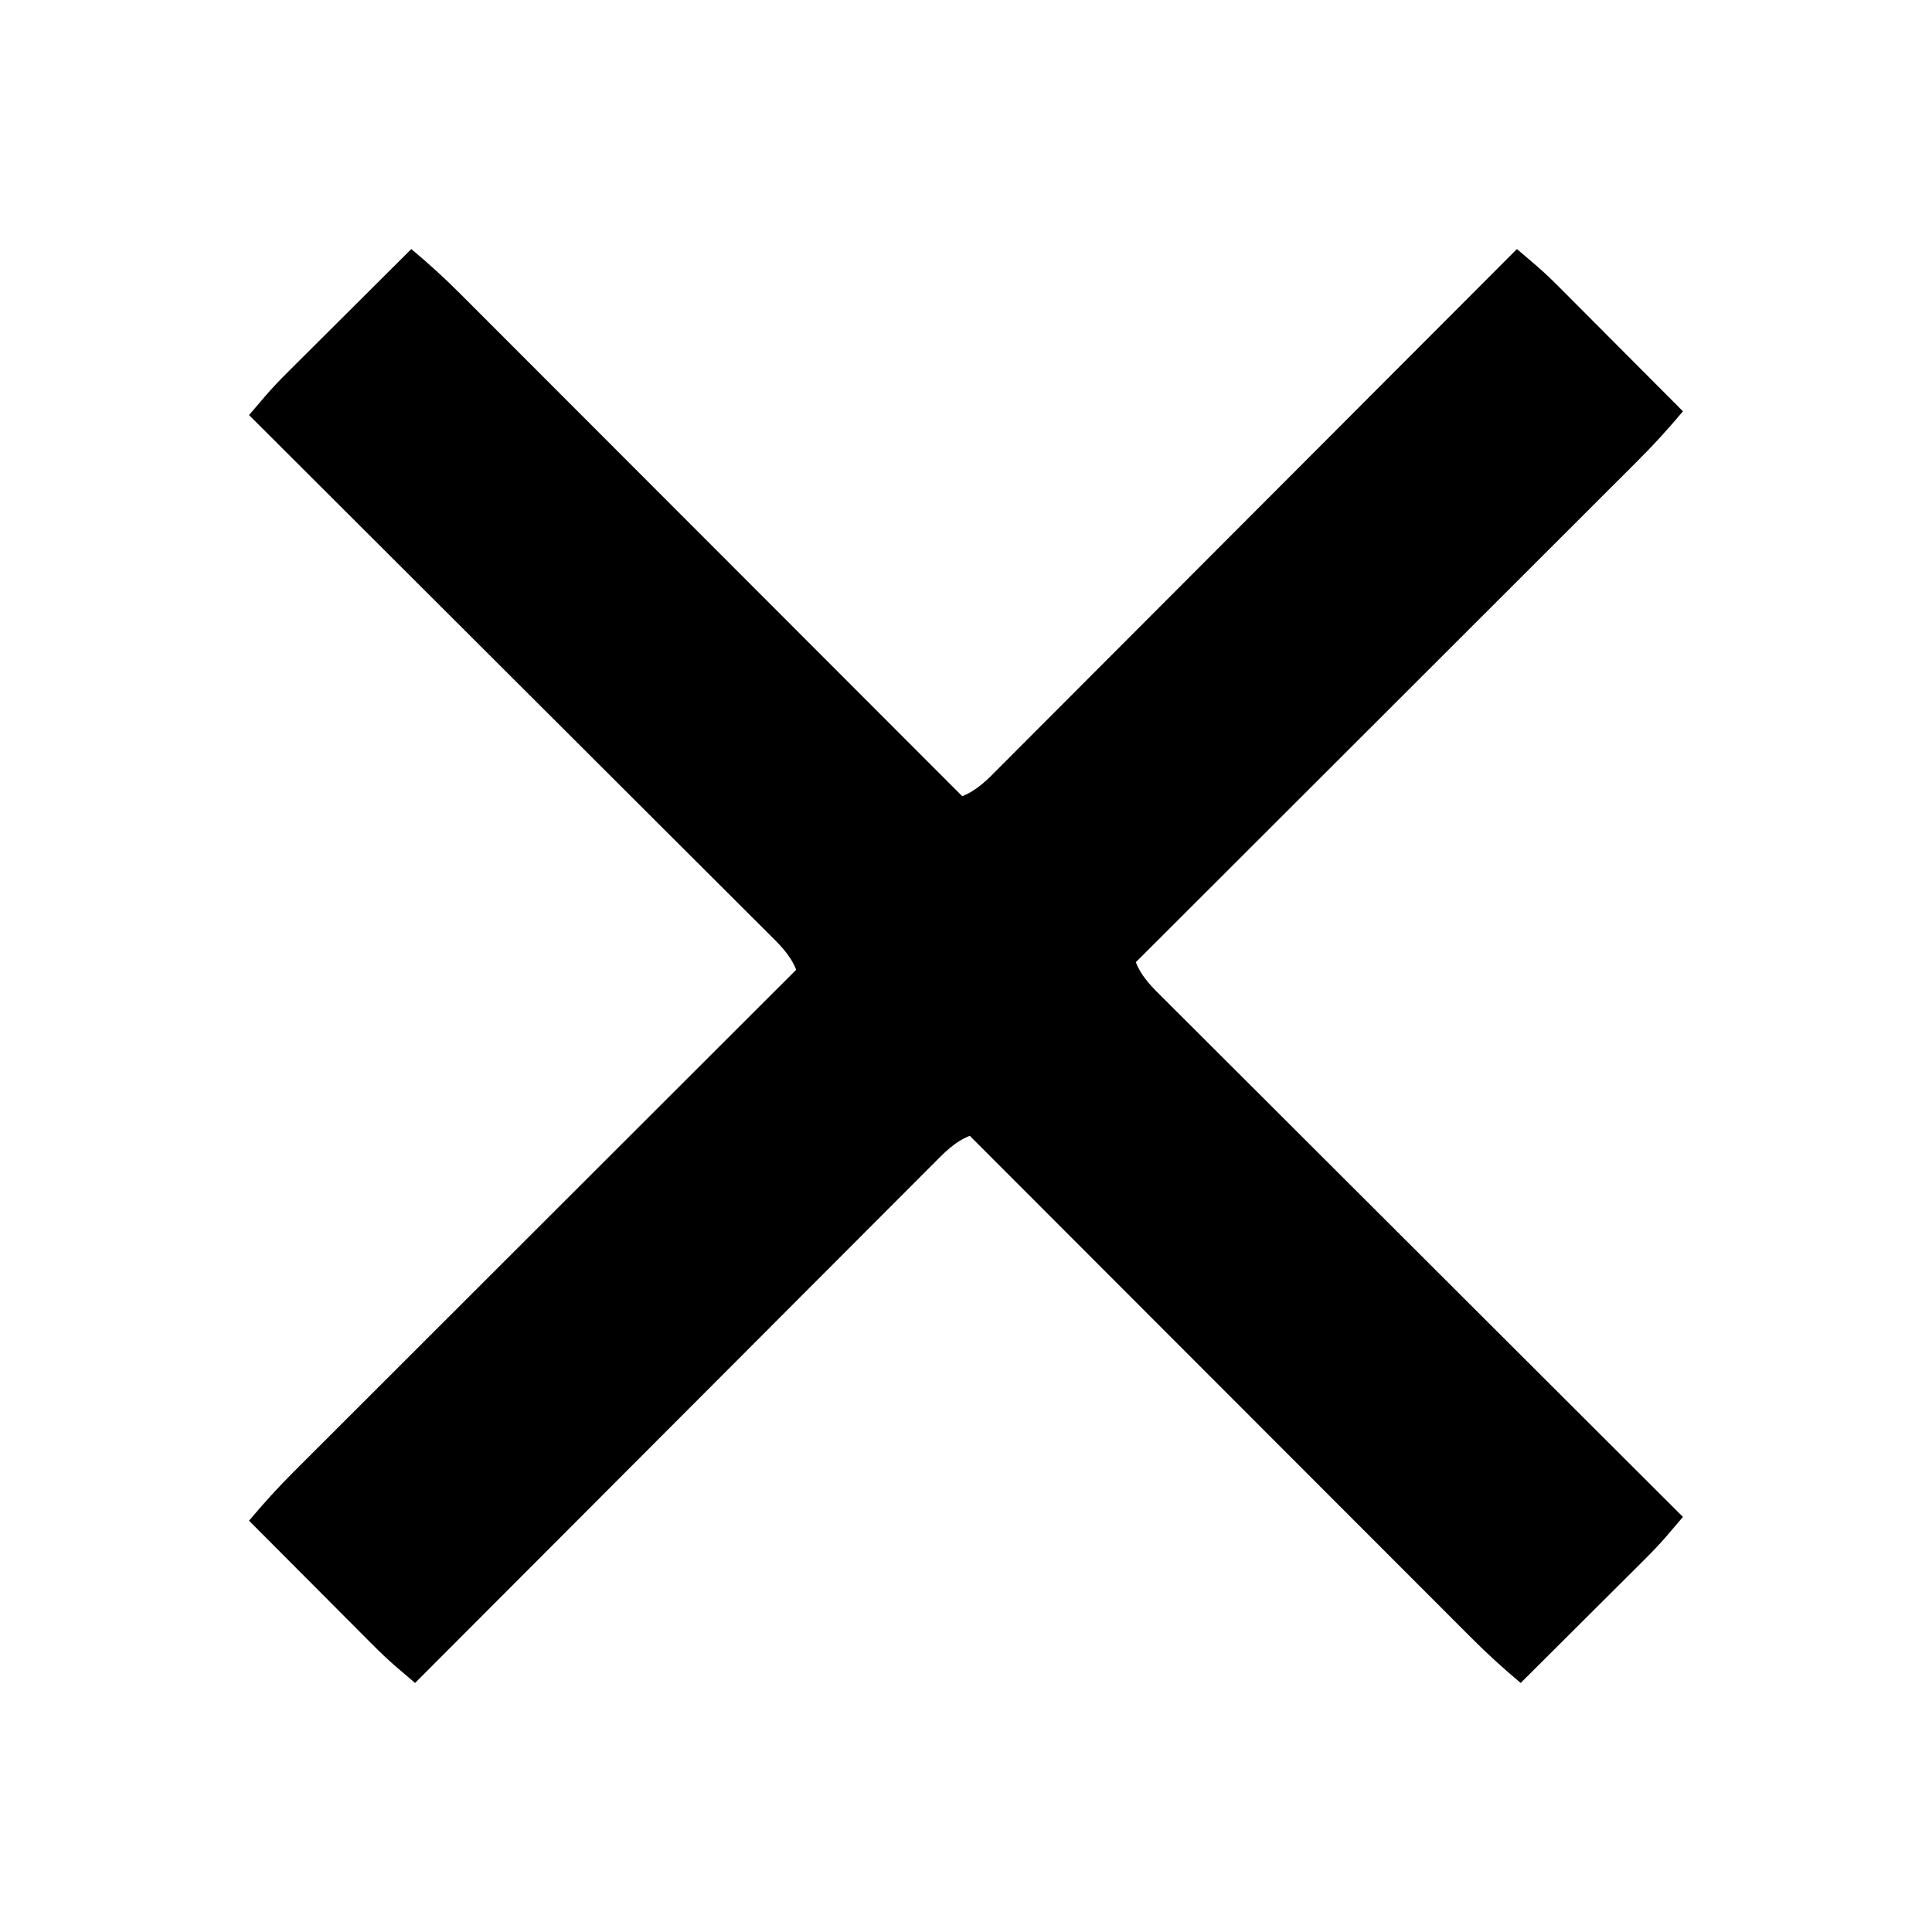 <?xml version="1.0" encoding="UTF-8"?>
<svg version="1.1" xmlns="http://www.w3.org/2000/svg" width="512" height="512">
<path d="M0 0 C4.568 3.823 8.919 7.776 13.119 11.999 C13.692 12.571 14.266 13.144 14.857 13.734 C16.758 15.634 18.656 17.537 20.554 19.441 C21.925 20.811 23.295 22.182 24.666 23.552 C28.372 27.258 32.075 30.967 35.778 34.677 C39.653 38.558 43.531 42.437 47.409 46.316 C54.745 53.655 62.079 60.997 69.412 68.34 C77.763 76.703 86.117 85.062 94.472 93.421 C111.651 110.611 128.827 127.804 146 145 C150.109 143.373 152.861 140.412 155.91 137.331 C156.497 136.745 157.085 136.159 157.69 135.556 C159.658 133.591 161.62 131.618 163.581 129.646 C164.99 128.236 166.4 126.827 167.809 125.419 C171.638 121.591 175.46 117.757 179.281 113.921 C183.275 109.915 187.274 105.915 191.273 101.914 C198.845 94.335 206.412 86.752 213.978 79.166 C222.59 70.531 231.209 61.902 239.828 53.273 C257.558 35.522 275.281 17.763 293 0 C294.12 0.955 295.24 1.911 296.36 2.867 C296.983 3.399 297.607 3.932 298.249 4.48 C300.312 6.271 302.263 8.143 304.191 10.078 C304.931 10.818 305.672 11.558 306.434 12.321 C307.208 13.099 307.981 13.878 308.777 14.68 C309.589 15.492 310.4 16.305 311.236 17.143 C313.806 19.718 316.372 22.296 318.938 24.875 C320.688 26.63 322.439 28.386 324.189 30.141 C328.462 34.424 332.732 38.711 337 43 C333.177 47.568 329.224 51.919 325.001 56.119 C324.429 56.692 323.856 57.266 323.266 57.857 C321.366 59.758 319.463 61.656 317.559 63.554 C316.189 64.925 314.818 66.295 313.448 67.666 C309.742 71.372 306.033 75.075 302.323 78.778 C298.442 82.653 294.563 86.531 290.684 90.409 C283.345 97.745 276.003 105.079 268.66 112.412 C260.297 120.763 251.938 129.117 243.579 137.472 C226.389 154.651 209.196 171.827 192 189 C193.627 193.109 196.588 195.861 199.669 198.91 C200.255 199.497 200.841 200.085 201.444 200.69 C203.409 202.658 205.382 204.62 207.354 206.581 C208.764 207.99 210.173 209.4 211.581 210.809 C215.409 214.638 219.243 218.46 223.079 222.281 C227.085 226.275 231.085 230.274 235.086 234.273 C242.665 241.845 250.248 249.412 257.834 256.978 C266.469 265.59 275.098 274.209 283.727 282.828 C301.478 300.558 319.237 318.281 337 336 C336.045 337.12 335.089 338.24 334.133 339.36 C333.335 340.295 333.335 340.295 332.52 341.249 C330.729 343.312 328.857 345.263 326.922 347.191 C326.182 347.931 325.442 348.672 324.679 349.434 C323.901 350.208 323.122 350.981 322.32 351.777 C321.101 352.994 321.101 352.994 319.857 354.236 C317.282 356.806 314.704 359.372 312.125 361.938 C310.37 363.688 308.614 365.439 306.859 367.189 C302.576 371.462 298.289 375.732 294 380 C289.432 376.177 285.081 372.224 280.881 368.001 C280.308 367.429 279.734 366.856 279.143 366.266 C277.242 364.366 275.344 362.463 273.446 360.559 C272.075 359.189 270.705 357.818 269.334 356.448 C265.628 352.742 261.925 349.033 258.222 345.323 C254.347 341.442 250.469 337.563 246.591 333.684 C239.255 326.345 231.921 319.003 224.588 311.66 C216.237 303.297 207.883 294.938 199.528 286.579 C182.349 269.389 165.173 252.196 148 235 C143.891 236.627 141.139 239.588 138.09 242.669 C137.503 243.255 136.915 243.841 136.31 244.444 C134.342 246.409 132.38 248.382 130.419 250.354 C129.01 251.764 127.6 253.173 126.191 254.581 C122.362 258.409 118.54 262.243 114.719 266.079 C110.725 270.085 106.726 274.085 102.727 278.086 C95.155 285.665 87.588 293.248 80.022 300.834 C71.41 309.469 62.791 318.098 54.172 326.727 C36.442 344.478 18.719 362.237 1 380 C-0.12 379.045 -1.24 378.089 -2.36 377.133 C-3.295 376.335 -3.295 376.335 -4.249 375.52 C-6.312 373.729 -8.263 371.857 -10.191 369.922 C-10.931 369.182 -11.672 368.442 -12.434 367.679 C-13.208 366.901 -13.981 366.122 -14.777 365.32 C-15.994 364.101 -15.994 364.101 -17.236 362.857 C-19.806 360.282 -22.372 357.704 -24.938 355.125 C-26.688 353.37 -28.439 351.614 -30.189 349.859 C-34.462 345.576 -38.732 341.289 -43 337 C-39.177 332.432 -35.224 328.081 -31.001 323.881 C-30.429 323.308 -29.856 322.734 -29.266 322.143 C-27.366 320.242 -25.463 318.344 -23.559 316.446 C-22.189 315.075 -20.818 313.705 -19.448 312.334 C-15.742 308.628 -12.033 304.925 -8.323 301.222 C-4.442 297.347 -0.563 293.469 3.316 289.591 C10.655 282.255 17.997 274.921 25.34 267.588 C33.703 259.237 42.062 250.883 50.421 242.528 C67.611 225.349 84.804 208.173 102 191 C100.373 186.891 97.412 184.139 94.331 181.09 C93.745 180.503 93.159 179.915 92.556 179.31 C90.591 177.342 88.618 175.38 86.646 173.419 C85.236 172.01 83.827 170.6 82.419 169.191 C78.591 165.362 74.757 161.54 70.921 157.719 C66.915 153.725 62.915 149.726 58.914 145.727 C51.335 138.155 43.752 130.588 36.166 123.022 C27.531 114.41 18.902 105.791 10.273 97.172 C-7.478 79.442 -25.237 61.719 -43 44 C-42.045 42.88 -41.089 41.76 -40.133 40.64 C-39.601 40.017 -39.068 39.393 -38.52 38.751 C-36.729 36.688 -34.857 34.737 -32.922 32.809 C-32.182 32.069 -31.442 31.328 -30.679 30.566 C-29.901 29.792 -29.122 29.019 -28.32 28.223 C-27.508 27.411 -26.695 26.6 -25.857 25.764 C-23.282 23.194 -20.704 20.628 -18.125 18.062 C-16.37 16.312 -14.614 14.561 -12.859 12.811 C-8.576 8.538 -4.289 4.268 0 0 Z " fill="#000000" transform="translate(109,66)"/>
</svg>
